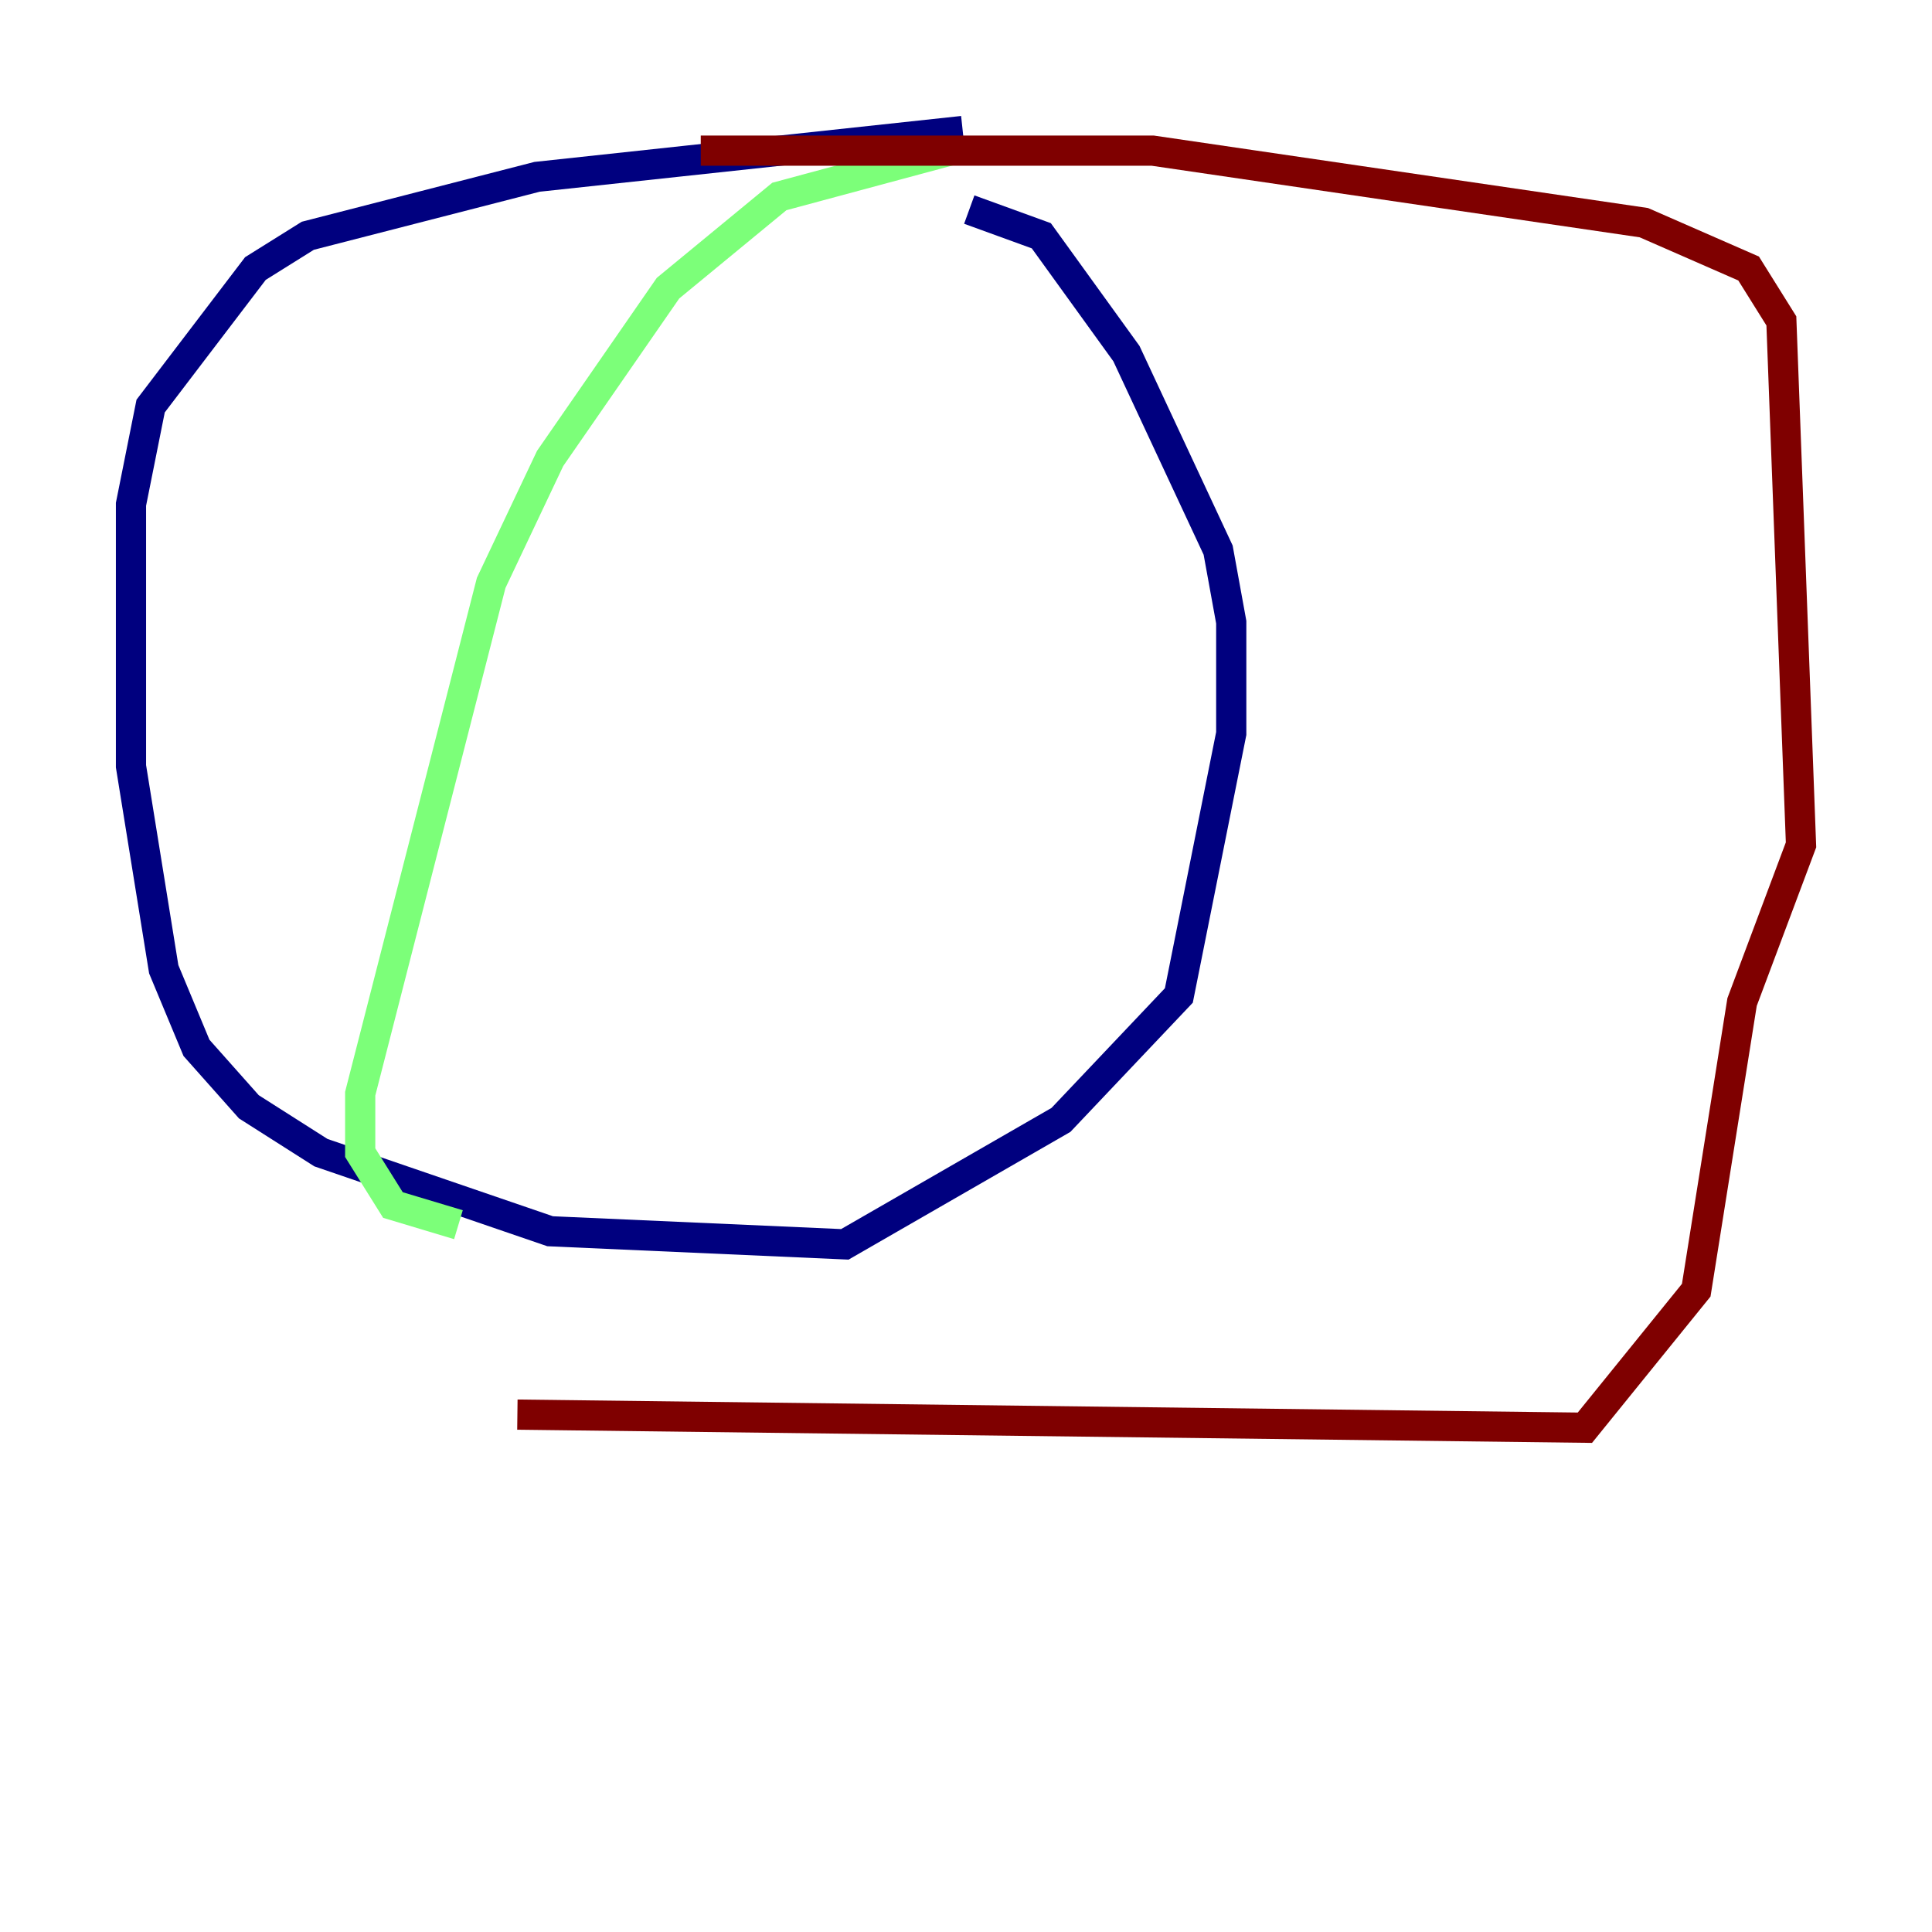<?xml version="1.0" encoding="utf-8" ?>
<svg baseProfile="tiny" height="128" version="1.2" viewBox="0,0,128,128" width="128" xmlns="http://www.w3.org/2000/svg" xmlns:ev="http://www.w3.org/2001/xml-events" xmlns:xlink="http://www.w3.org/1999/xlink"><defs /><polyline fill="none" points="63.783,8.678 35.58,11.715 20.393,15.62 16.922,17.79 9.98,26.902 8.678,33.41 8.678,50.766 10.848,64.217 13.017,69.424 16.488,73.329 21.261,76.366 36.447,81.573 55.973,82.441 70.291,74.197 78.102,65.953 81.573,48.597 81.573,41.22 80.705,36.447 74.63,23.43 68.99,15.62 64.217,13.885" stroke="#00007f" stroke-width="2" /><polyline fill="none" points="62.915,9.98 51.634,13.017 44.258,19.091 36.447,30.373 32.542,38.617 23.864,72.461 23.864,76.366 26.034,79.837 30.373,81.139" stroke="#7cff79" stroke-width="2" /><polyline fill="none" points="46.427,9.98 76.366,9.98 108.909,14.752 115.851,17.79 118.02,21.261 119.322,55.973 115.417,66.386 112.38,85.478 105.003,94.59 34.278,93.722" stroke="#7f0000" stroke-width="2" /></svg>